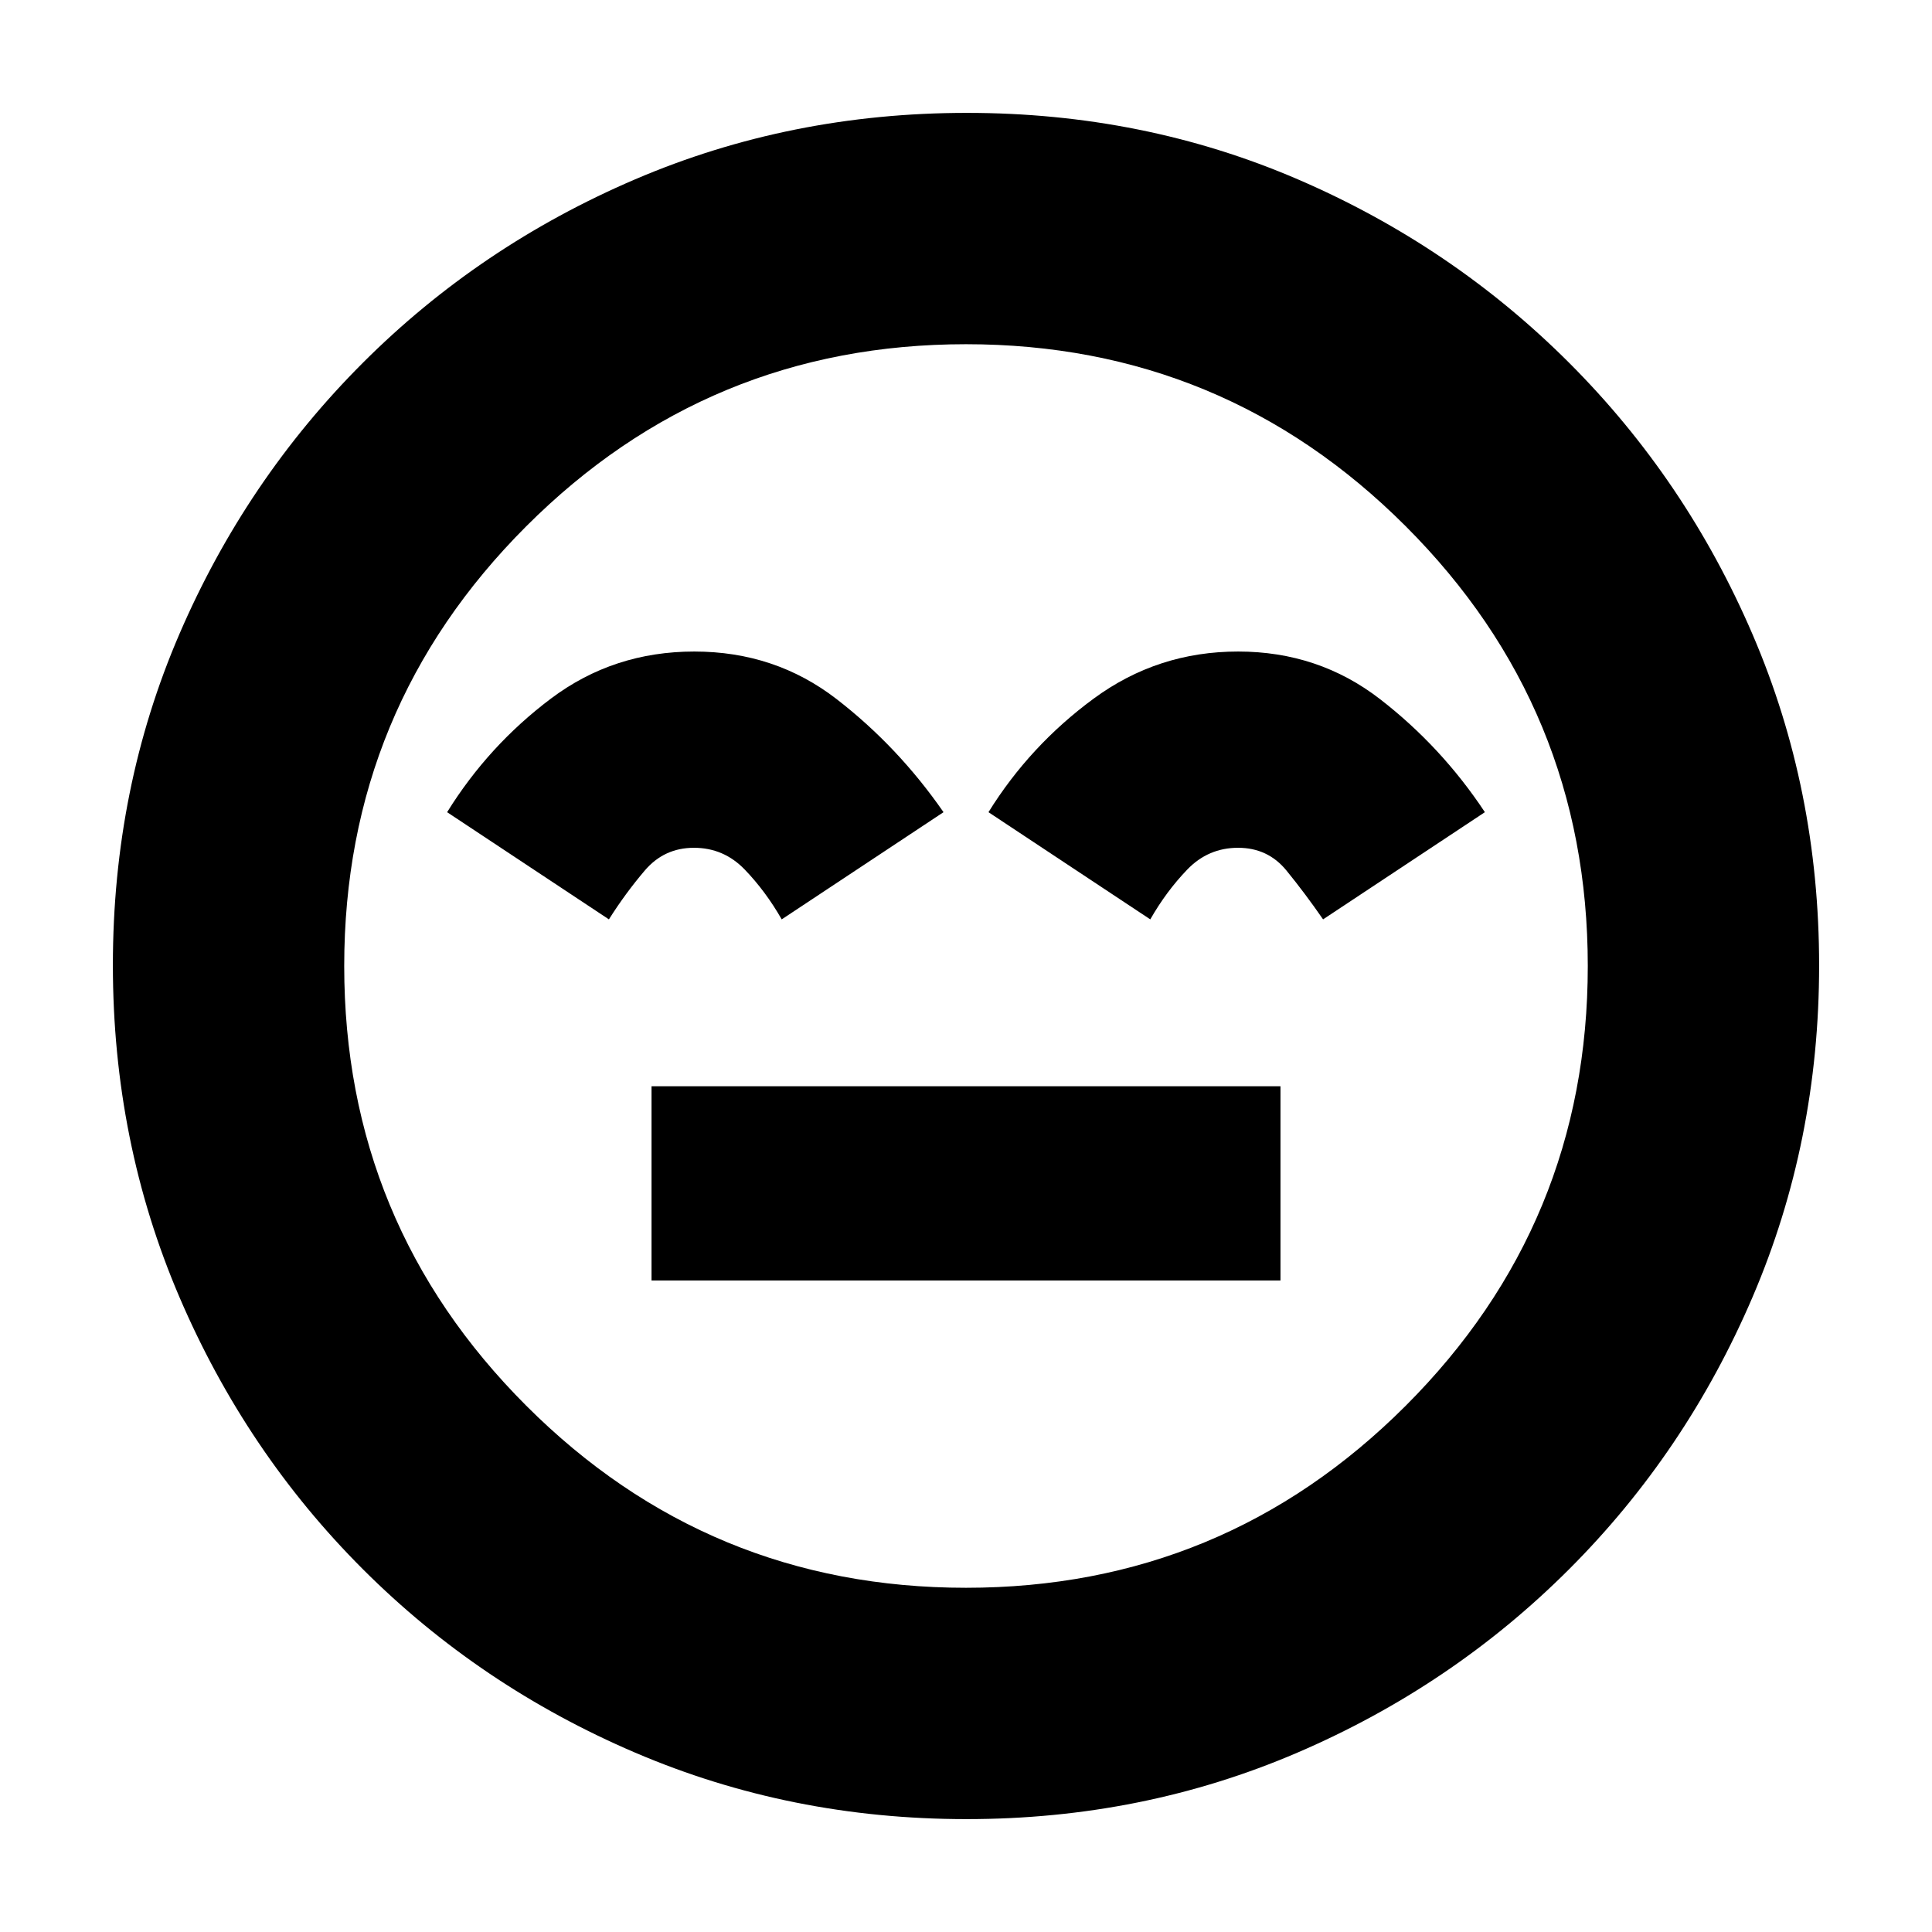 <svg xmlns="http://www.w3.org/2000/svg" height="20" viewBox="0 -960 960 960" width="20"><path d="M323.74-323.74h312.52v-96.52H323.74v96.52ZM345-636.26q-40.13 0-71.2 23.35-31.06 23.34-51.63 56.48l80.4 53.26q8.15-12.92 17.79-24.24 9.64-11.33 24.45-11.33 14.8 0 25.21 10.78 10.41 10.79 18.41 24.79l80.4-53.26q-22.57-32.57-53.13-56.2-30.57-23.63-70.7-23.63Zm270.19 0q-39.93 0-71.69 23.35-31.76 23.34-52.33 56.48l80.4 53.26q8-14 18.41-24.79 10.41-10.78 25.21-10.78 14.81 0 24.03 11.28 9.21 11.29 18.21 24.29l80.4-53.26q-21.57-32.57-52.13-56.2-30.57-23.63-70.51-23.63ZM480.28-56.09q-87.53 0-164.7-33.04-77.17-33.04-135.29-91.16-58.12-58.12-91.16-135.25T56.09-480.46q0-87.79 33.04-164.46t91.16-134.79q58.12-58.12 135.25-91.16t164.92-33.04q87.79 0 164.46 33.04t134.79 91.16q58.12 58.12 91.16 135.02 33.04 76.89 33.04 164.41 0 87.53-33.04 164.7-33.04 77.17-91.16 135.29-58.12 58.12-135.02 91.16-76.89 33.04-164.41 33.04ZM480-480Zm0 308.96q128.04 0 218.5-90.46 90.46-90.46 90.46-218.5 0-128.04-90.46-218.5-90.46-90.46-218.5-90.46-128.04 0-218.5 90.46-90.46 90.46-90.46 218.5 0 128.04 90.46 218.5 90.46 90.46 218.5 90.46Z"/></svg>